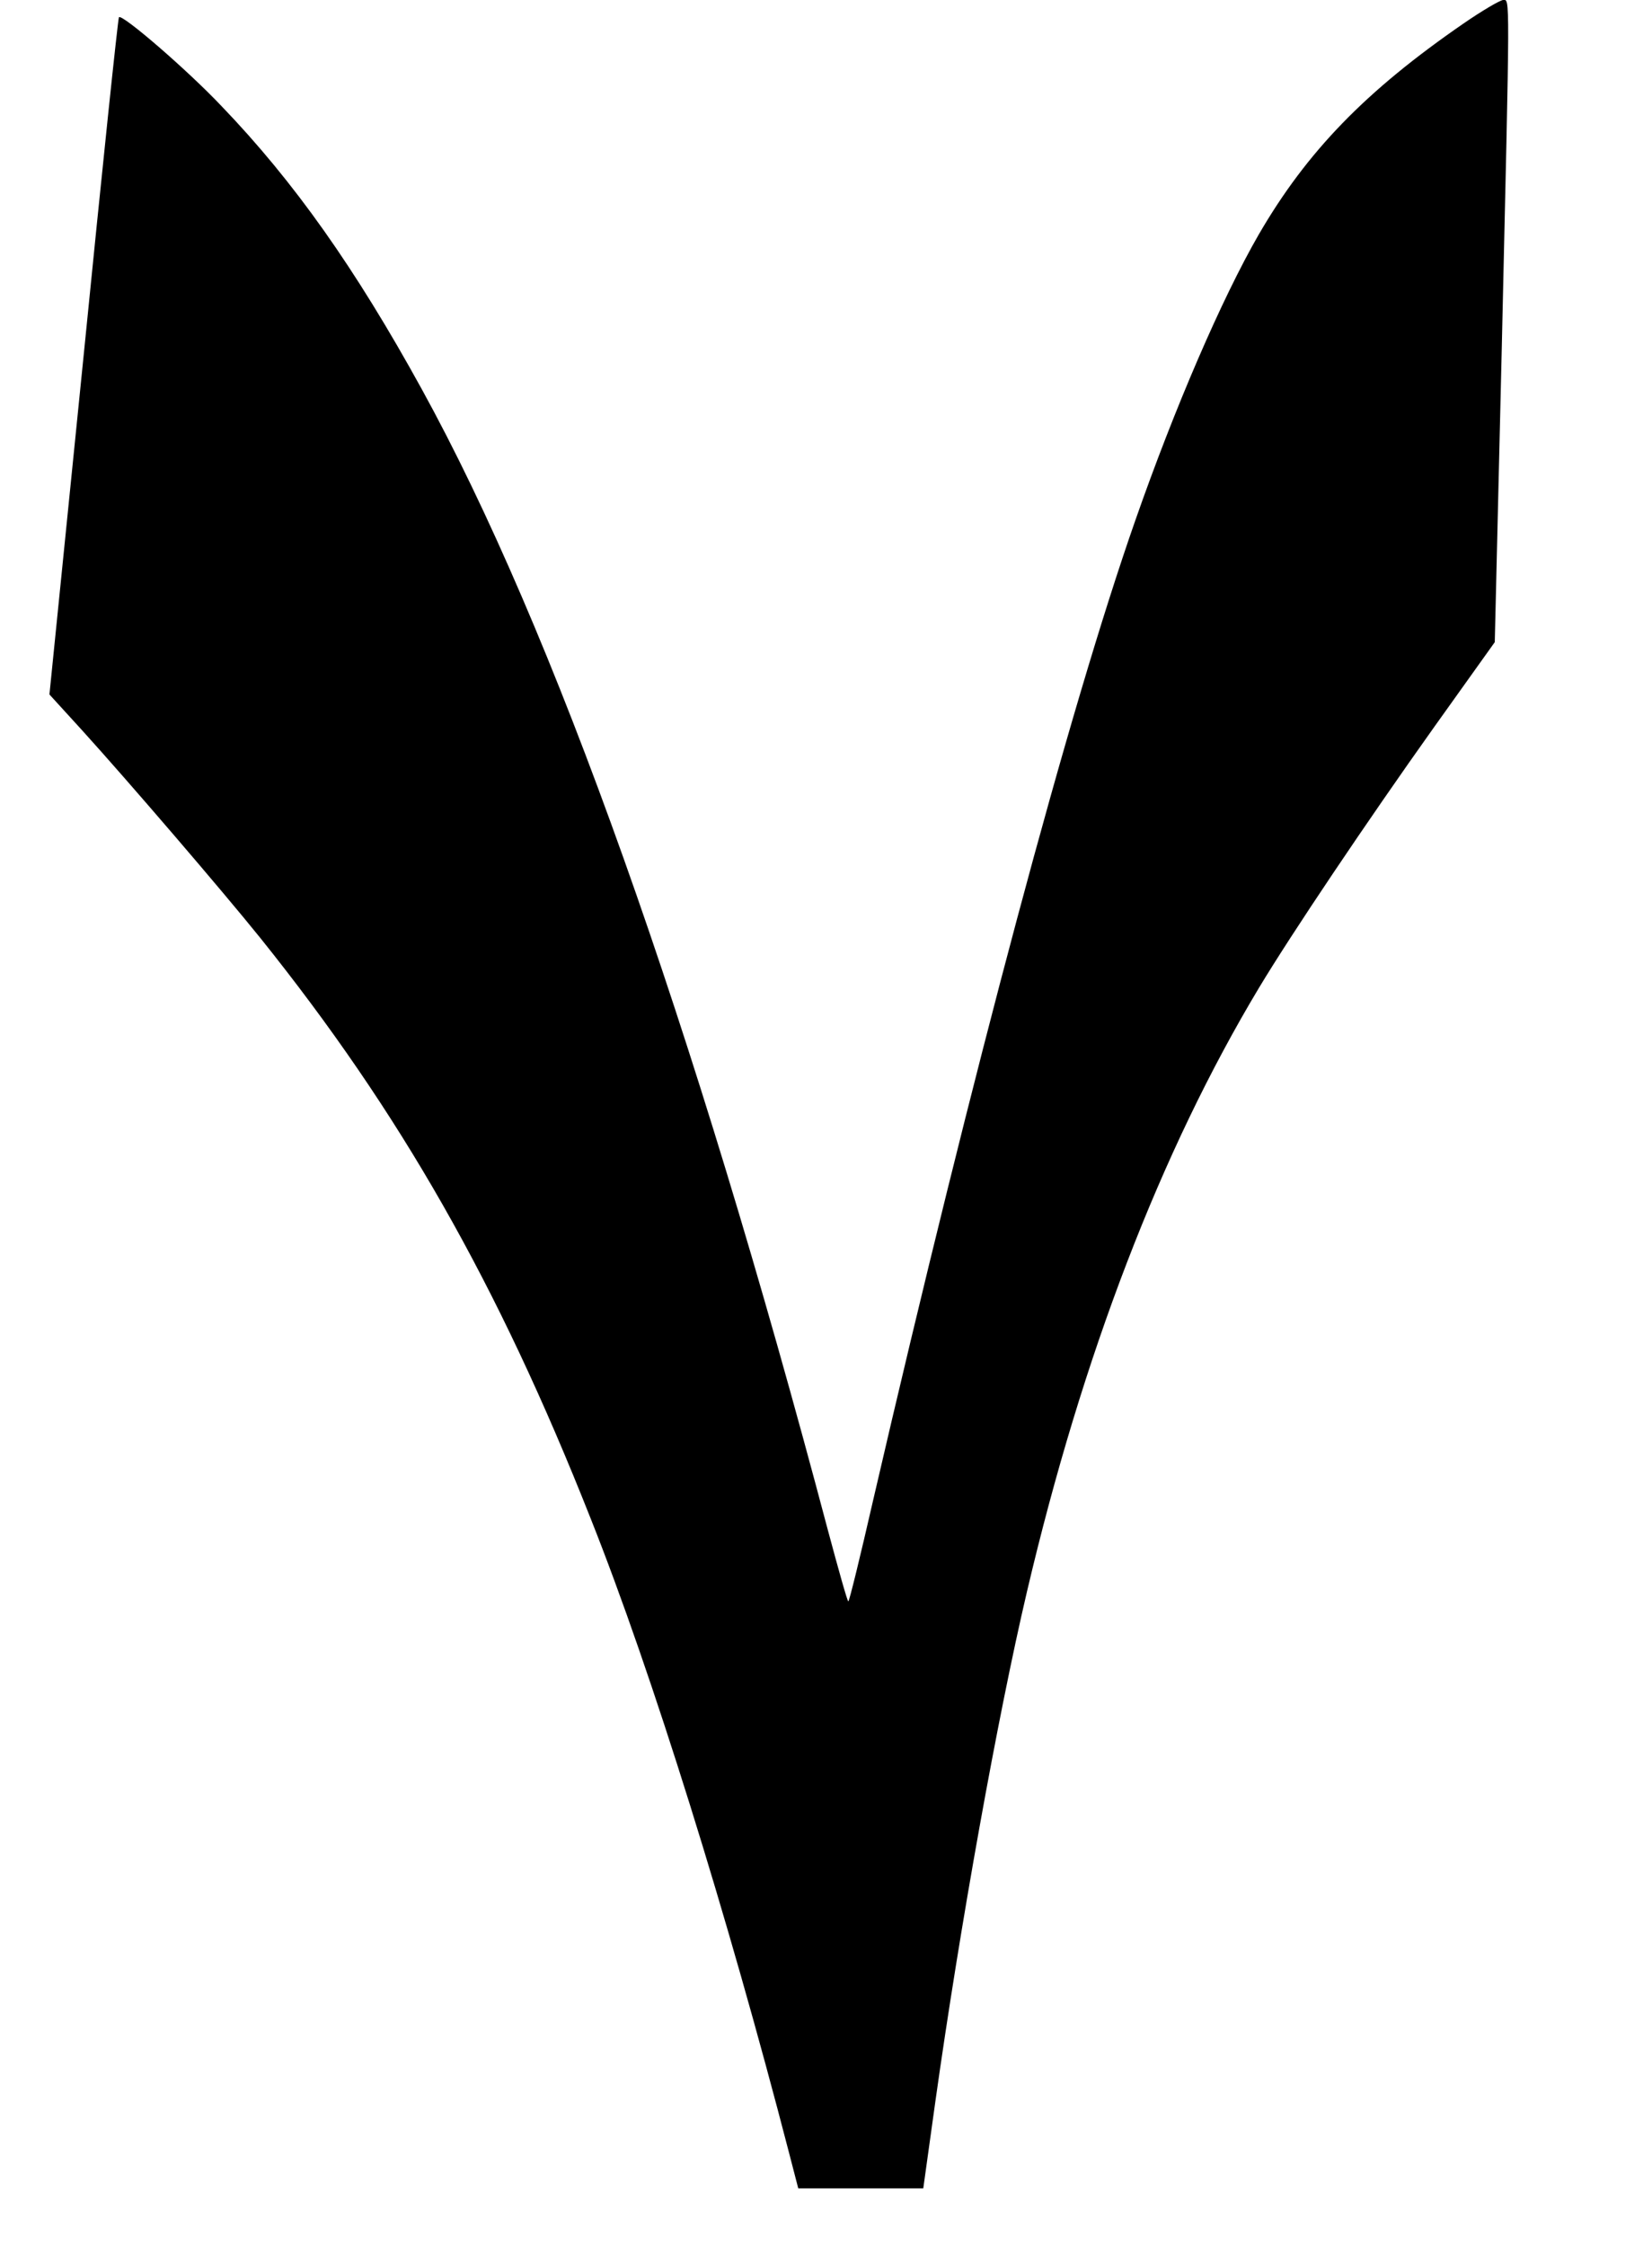 <?xml version="1.0" standalone="no"?>
<!DOCTYPE svg PUBLIC "-//W3C//DTD SVG 20010904//EN"
 "http://www.w3.org/TR/2001/REC-SVG-20010904/DTD/svg10.dtd">
<svg version="1.0" xmlns="http://www.w3.org/2000/svg"
 width="518pt" height="704pt" viewBox="0 0 518 704"
 preserveAspectRatio="xMidYMid meet">
<g transform="translate(0,704) scale(0.1,-0.1)"
fill="#000000" stroke="none">
<path d="M4590 6967 c-308 -212 -492 -402 -643 -662 -116 -201 -264 -544 -387
-896 -207 -591 -508 -1716 -822 -3071 -40 -175 -75 -318 -78 -318 -3 0 -31
100 -64 223 -422 1594 -861 2828 -1274 3578 -208 378 -400 650 -628 887 -107
113 -311 289 -321 278 -3 -2 -53 -481 -111 -1063 l-107 -1060 104 -114 c145
-160 437 -500 557 -649 439 -547 745 -1084 1036 -1820 193 -485 429 -1243 623
-1992 l28 -108 196 0 196 0 38 273 c77 548 195 1205 287 1597 174 741 420
1381 728 1894 101 168 339 522 549 817 l190 266 22 924 c26 1132 26 1089 4
1089 -10 -1 -65 -33 -123 -73z"/>
</g>
</svg>
